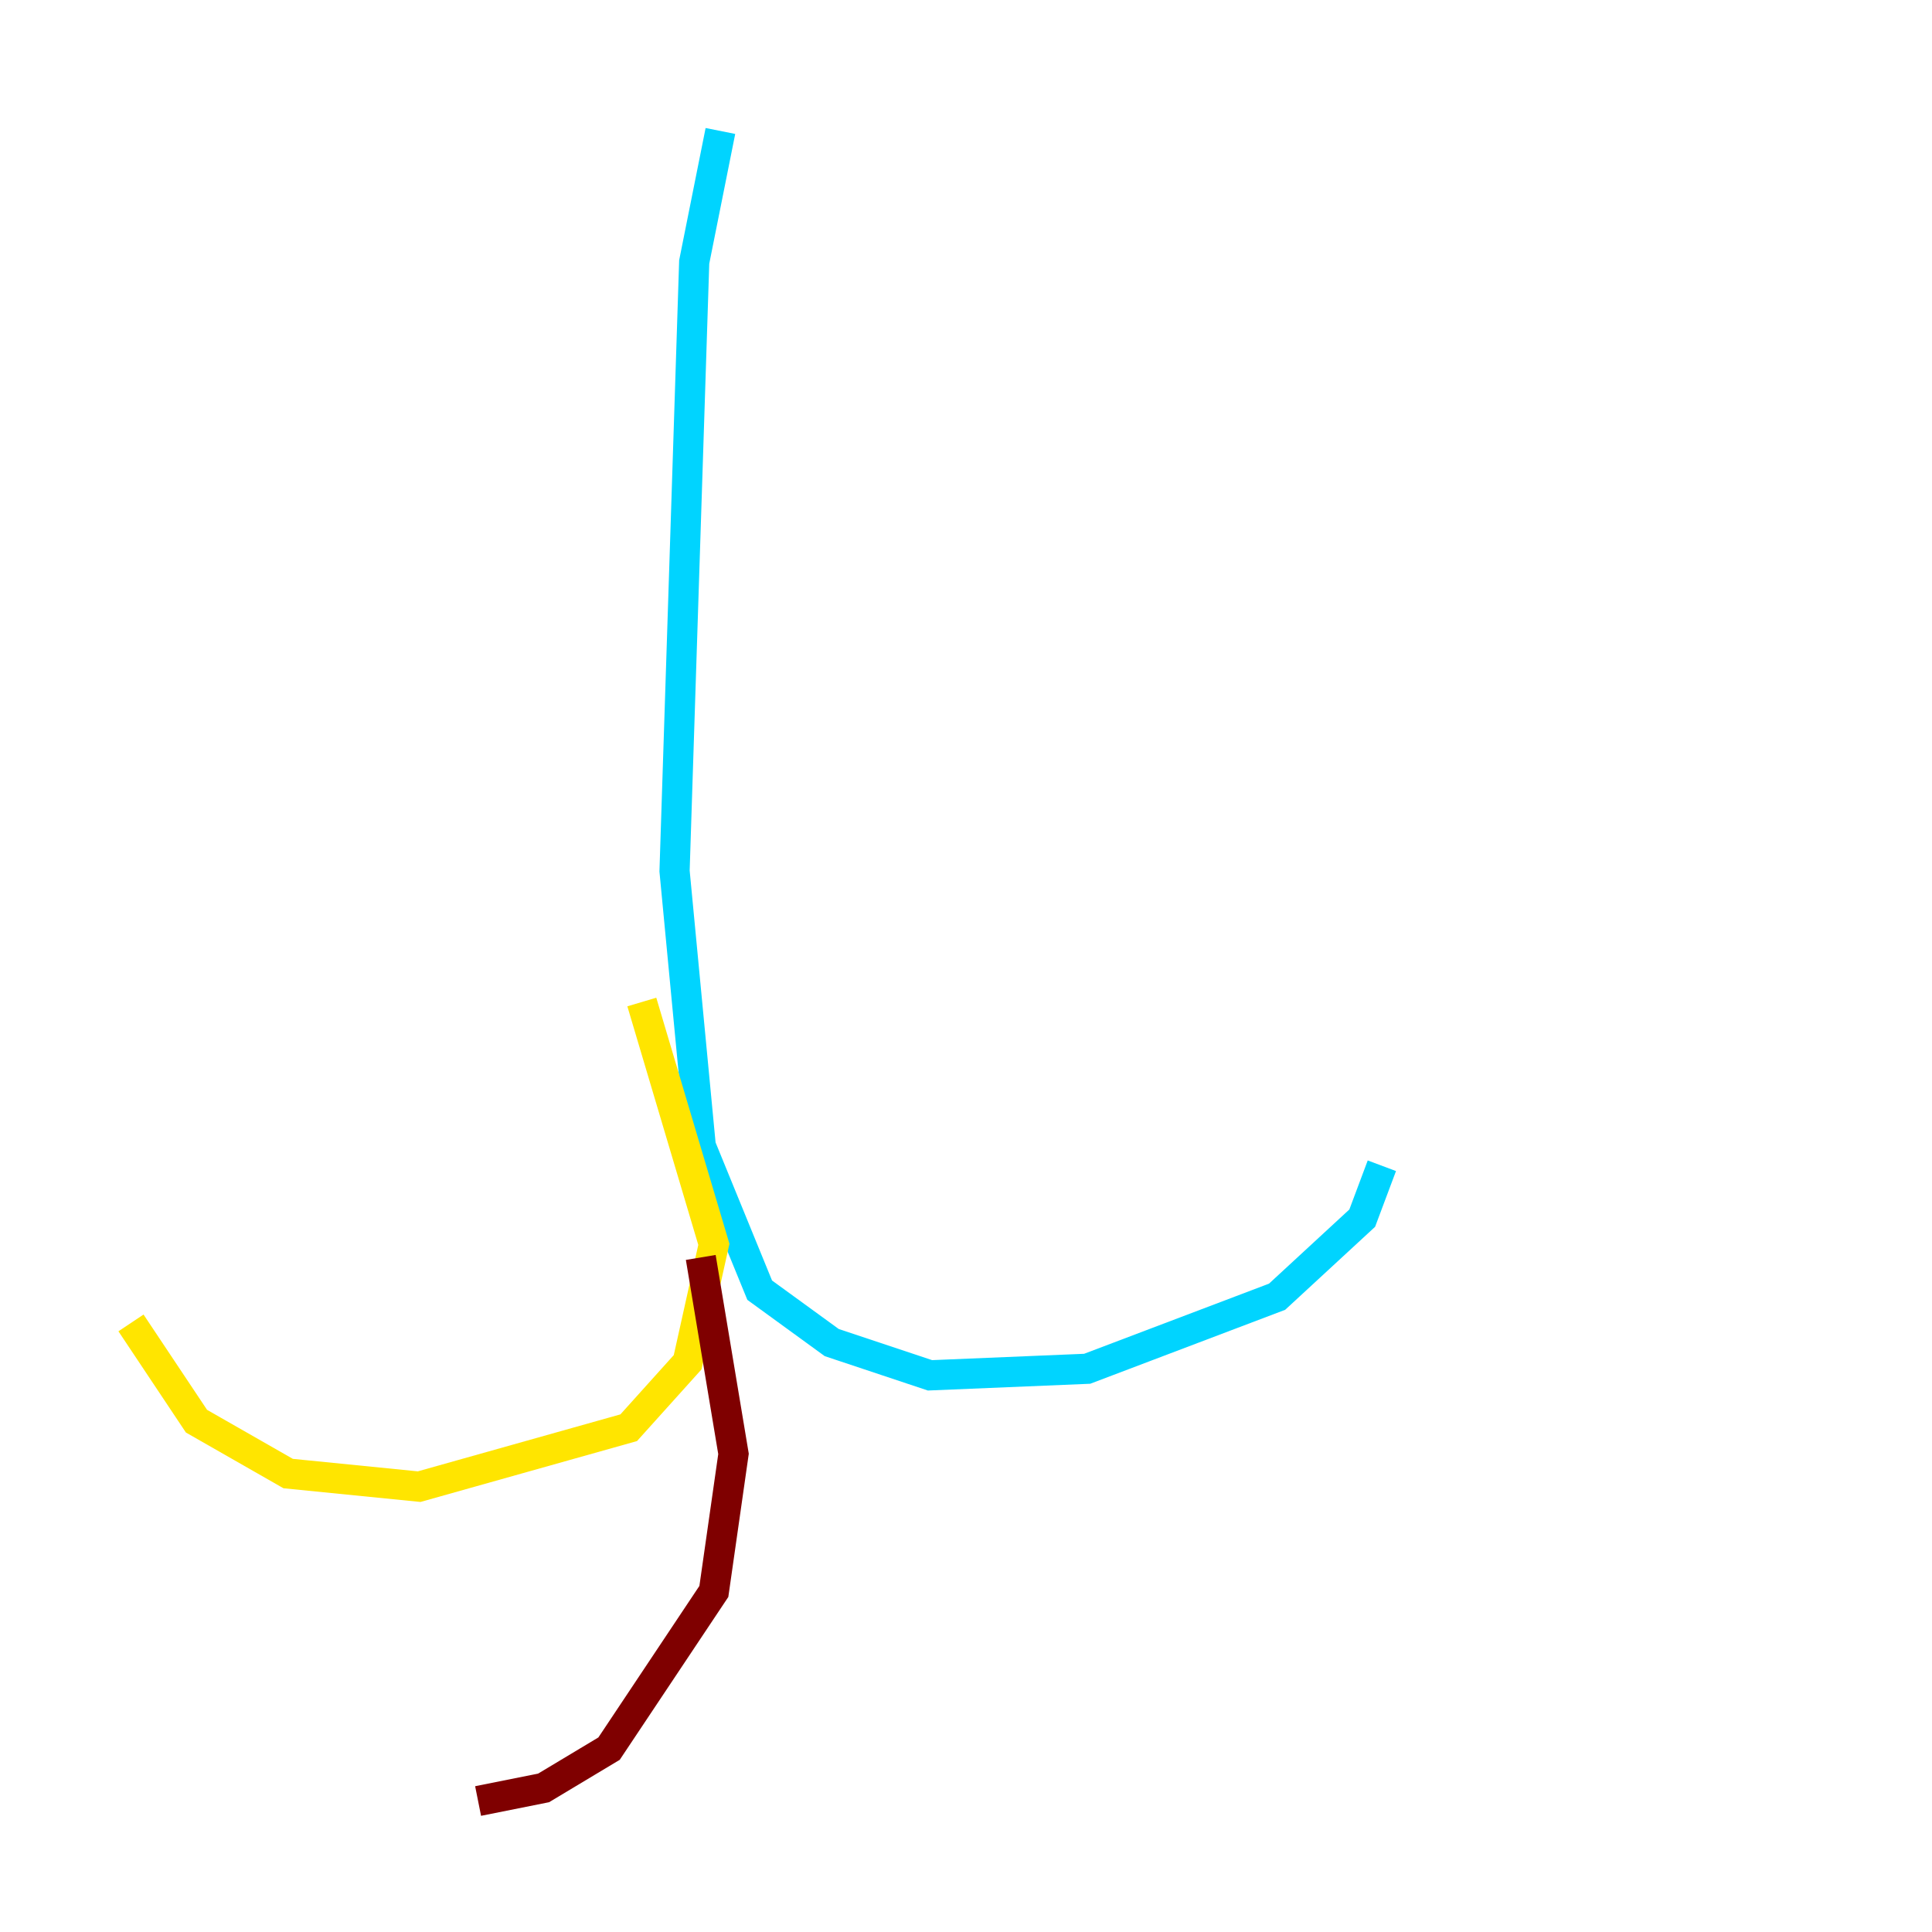 <?xml version="1.0" encoding="utf-8" ?>
<svg baseProfile="tiny" height="128" version="1.2" viewBox="0,0,128,128" width="128" xmlns="http://www.w3.org/2000/svg" xmlns:ev="http://www.w3.org/2001/xml-events" xmlns:xlink="http://www.w3.org/1999/xlink"><defs /><polyline fill="none" points="49.464,8.678 49.464,8.678" stroke="#00007f" stroke-width="2" /><polyline fill="none" points="47.729,8.678 45.993,17.356 44.691,57.709 46.427,75.932 50.332,85.478 55.105,88.949 61.614,91.119 72.027,90.685 84.61,85.912 90.251,80.705 91.552,77.234" stroke="#00d4ff" stroke-width="2" /><polyline fill="none" points="42.522,66.386 47.295,82.441 45.559,90.251 41.654,94.59 27.77,98.495 19.091,97.627 13.017,94.156 8.678,87.647" stroke="#ffe500" stroke-width="2" /><polyline fill="none" points="46.427,83.308 48.597,96.325 47.295,105.437 40.352,115.851 36.014,118.454 31.675,119.322" stroke="#7f0000" stroke-width="2" /></svg>
